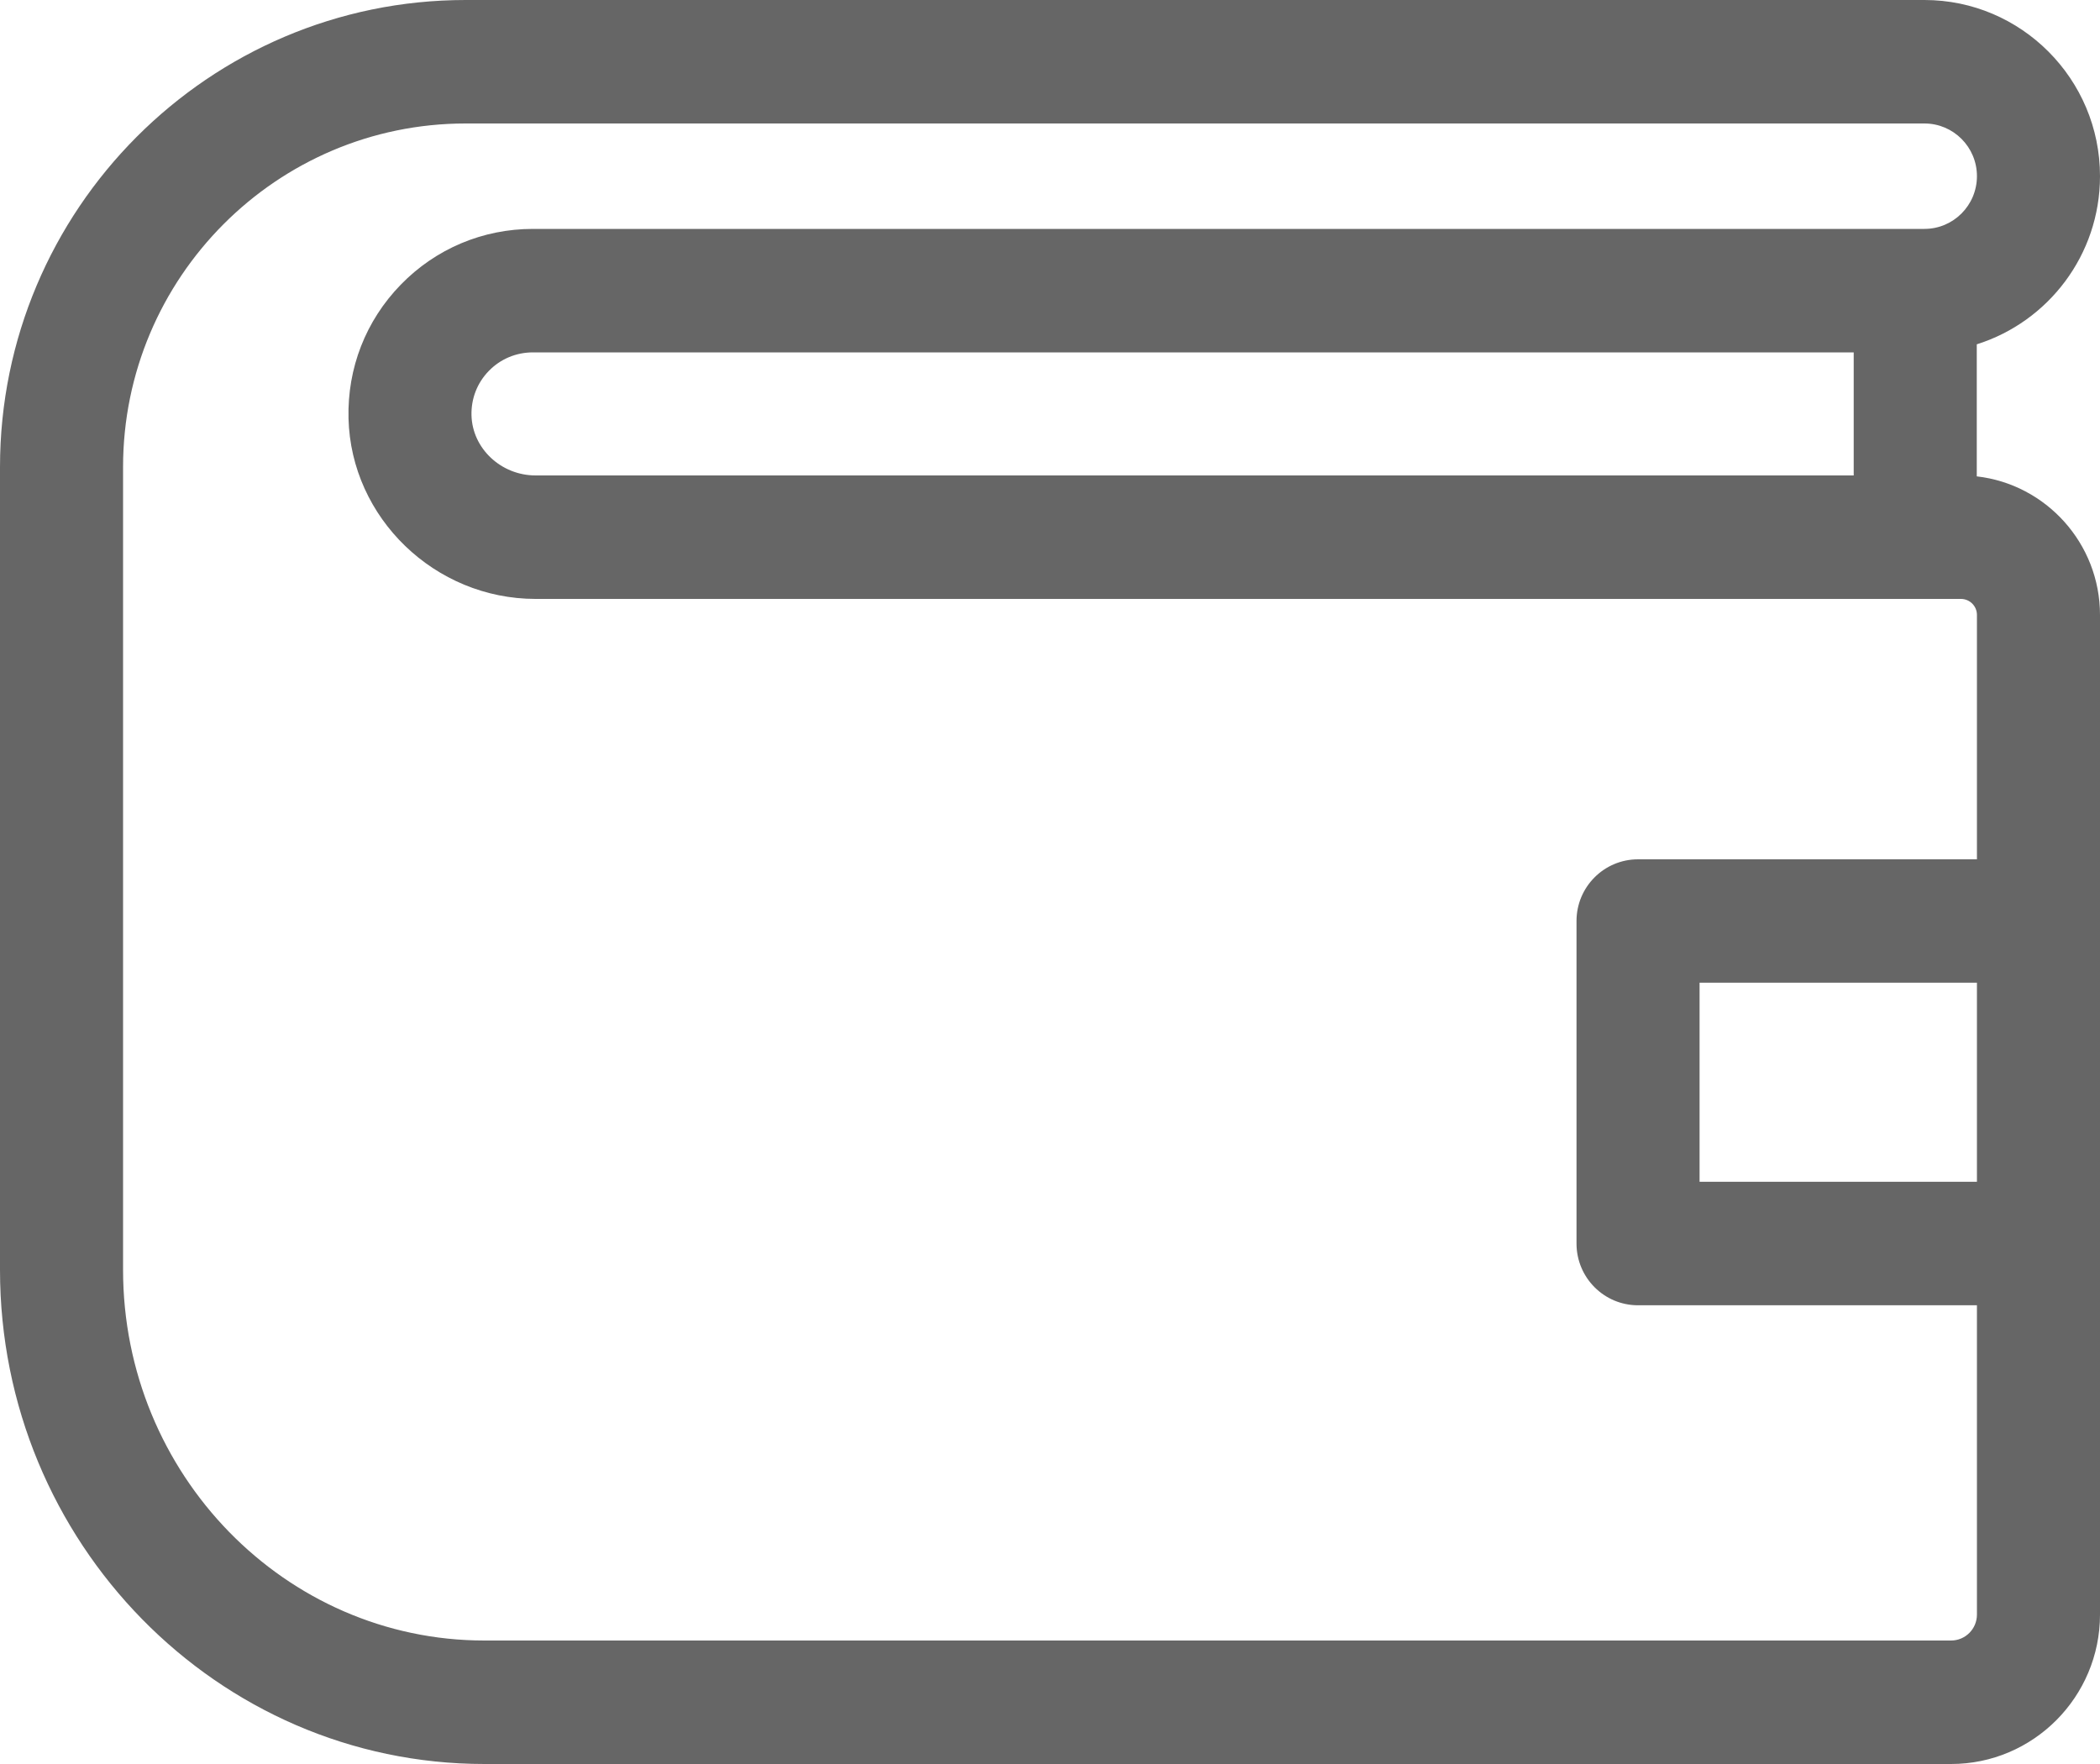 <svg width="25" height="21" viewBox="0 0 25 21" fill="none" xmlns="http://www.w3.org/2000/svg">
<path fill-rule="evenodd" clip-rule="evenodd" d="M23.533 4.099V5.671C24.357 5.765 25 6.469 25 7.321V19.221C25 20.202 24.205 21 23.227 21H5.767C2.587 21 0 18.361 0 15.117V5.561C0 2.495 2.487 0 5.543 0H22.91C24.062 0 25 0.941 25 2.097C25 3.036 24.382 3.832 23.533 4.099ZM5.613 4.944C5.623 5.339 5.965 5.66 6.376 5.66V5.66H22.068V4.195H6.345C6.145 4.195 5.958 4.273 5.819 4.416C5.681 4.558 5.608 4.745 5.613 4.944ZM23.227 19.53H5.767C3.395 19.53 1.465 17.551 1.465 15.117V5.561C1.465 3.305 3.294 1.47 5.543 1.47H22.91C23.255 1.47 23.535 1.751 23.535 2.097C23.535 2.444 23.255 2.725 22.91 2.725H6.345C5.747 2.725 5.187 2.961 4.77 3.39C4.355 3.817 4.134 4.382 4.149 4.981C4.178 6.166 5.177 7.13 6.376 7.13H23.344C23.45 7.13 23.535 7.215 23.535 7.321V10.23H19.5C19.096 10.23 18.768 10.559 18.768 10.964V14.804C18.768 15.21 19.096 15.539 19.5 15.539H23.535V19.221C23.535 19.392 23.397 19.53 23.227 19.53ZM20.233 14.069H23.535V11.699H20.233V14.069Z" fill="#666666"/>
</svg>
